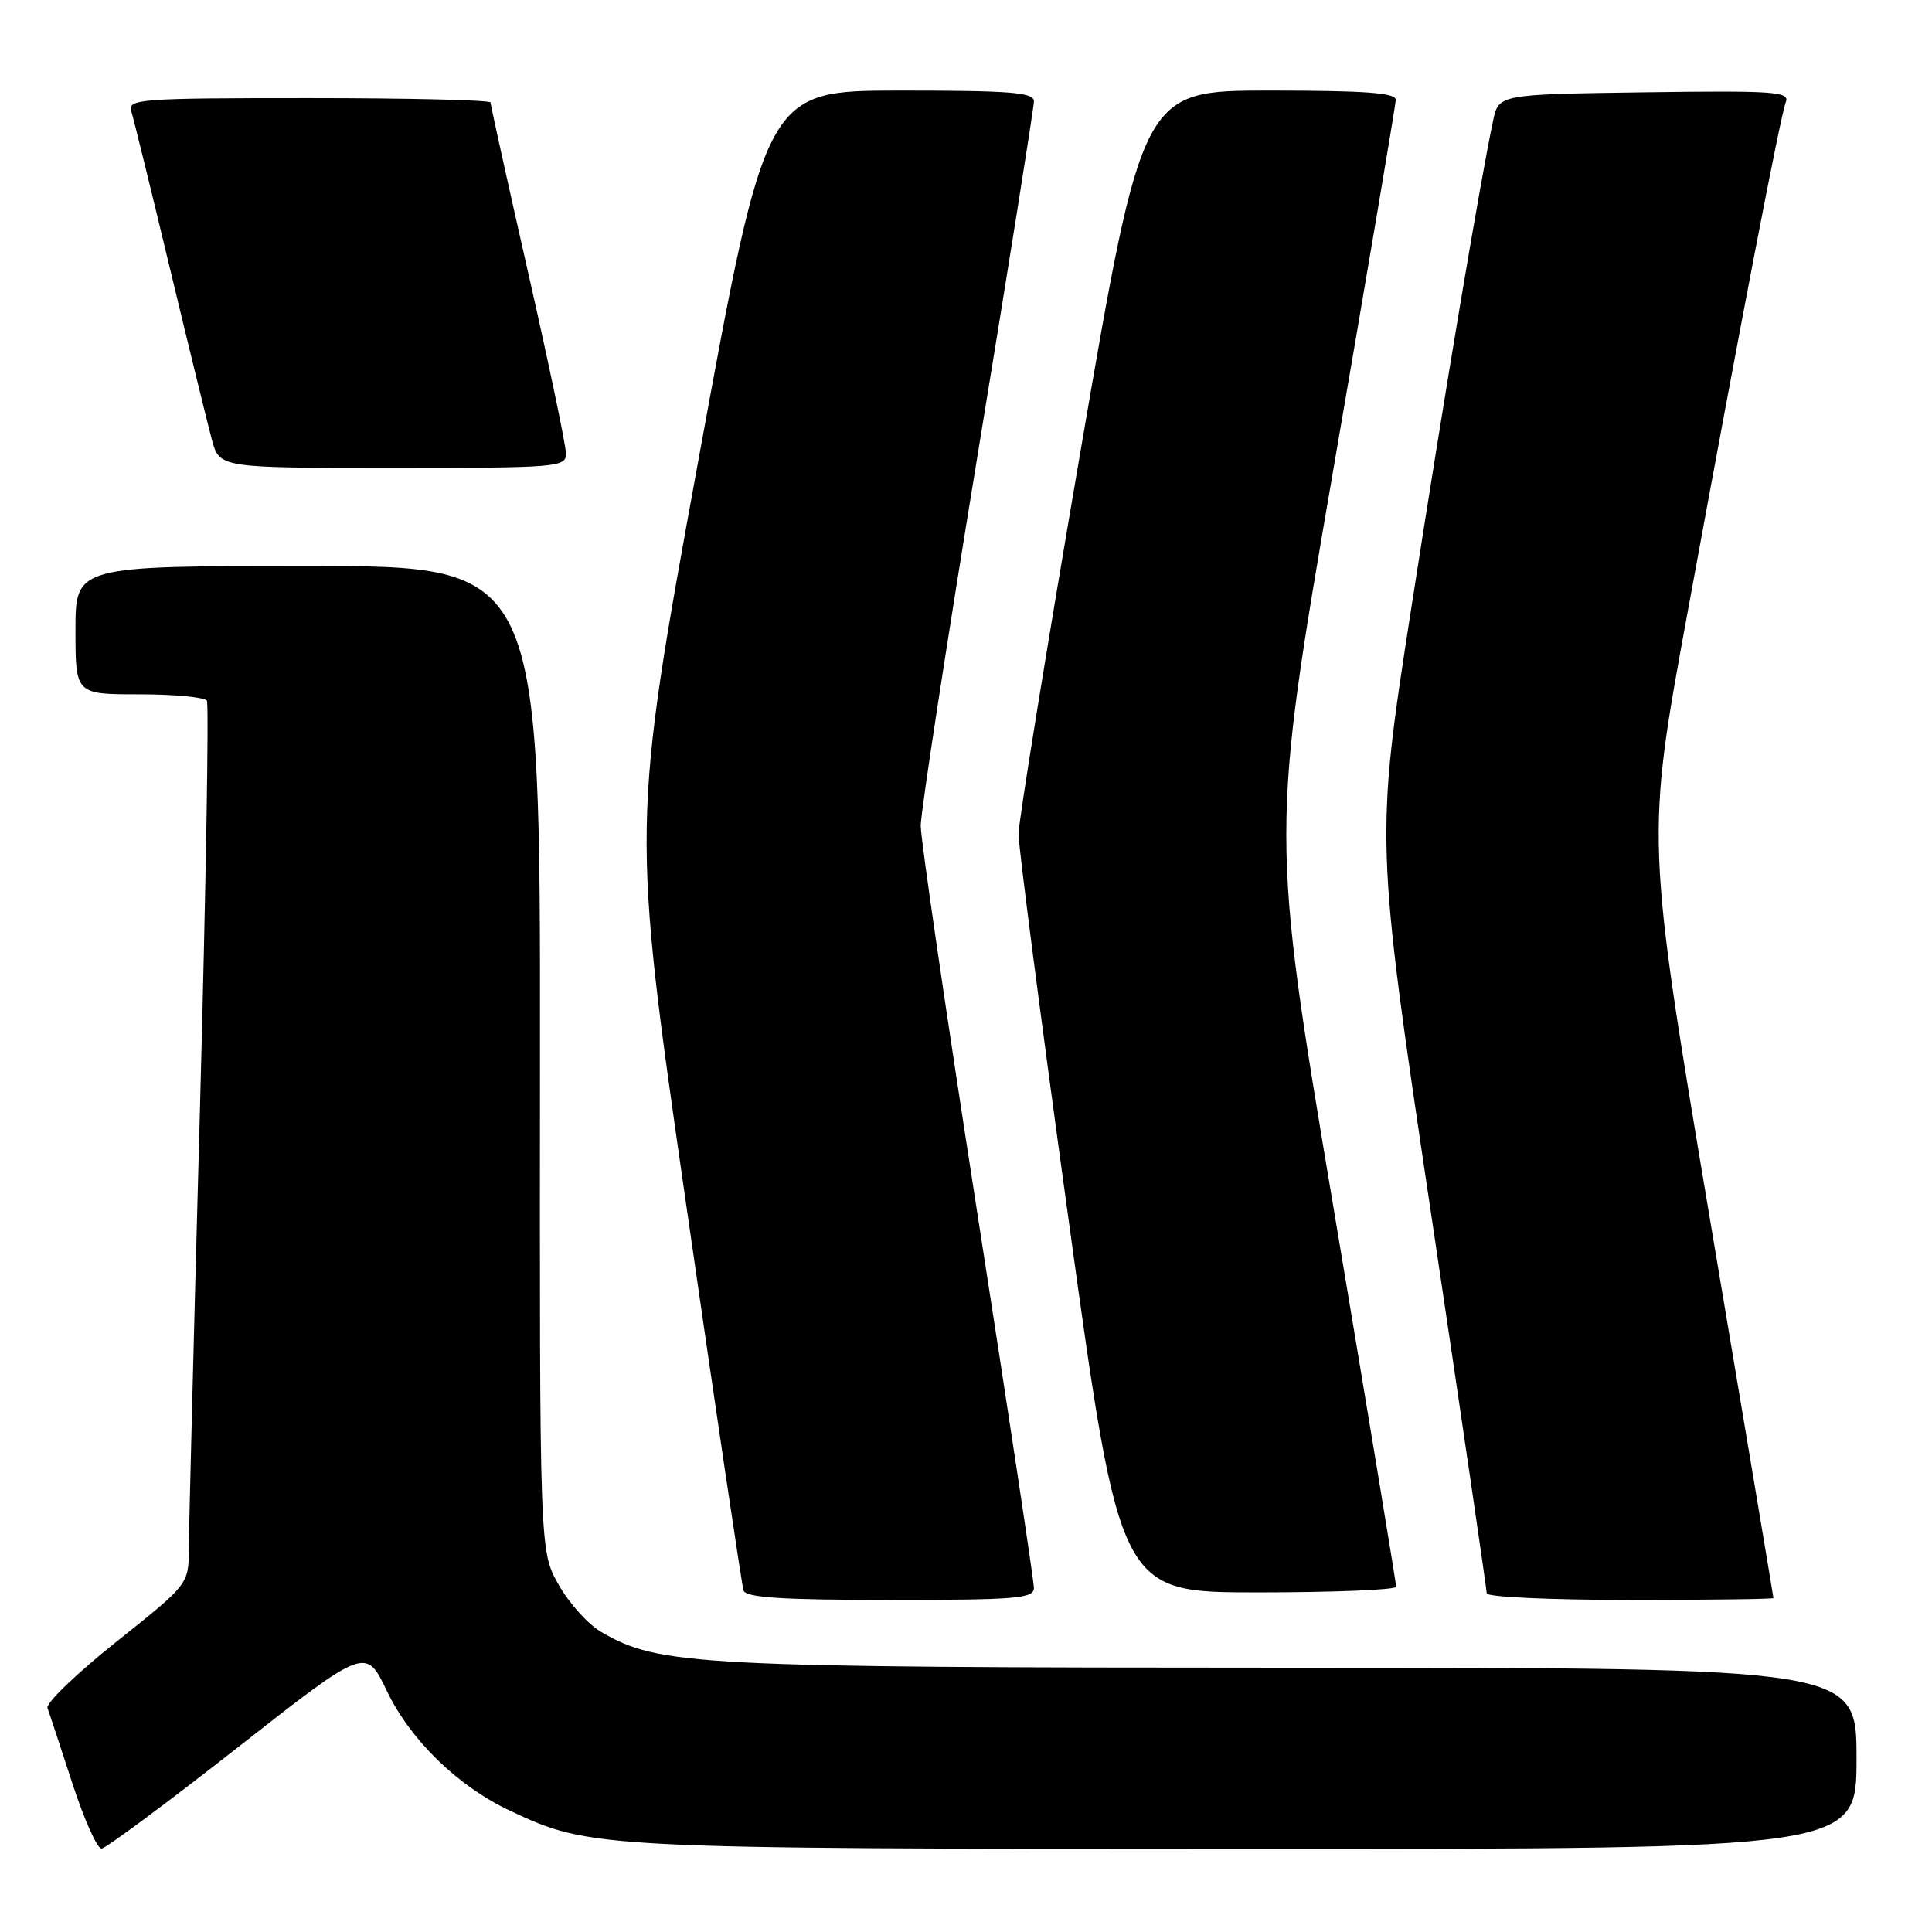 <?xml version="1.0" encoding="UTF-8" standalone="no"?>
<!DOCTYPE svg PUBLIC "-//W3C//DTD SVG 1.1//EN" "http://www.w3.org/Graphics/SVG/1.1/DTD/svg11.dtd" >
<svg xmlns="http://www.w3.org/2000/svg" xmlns:xlink="http://www.w3.org/1999/xlink" version="1.1" viewBox="0 0 256 256">
 <g >
 <path fill="currentColor"
d=" M 31.48 231.56 C 48.47 218.24 48.47 218.24 51.26 224.06 C 54.39 230.57 60.66 236.68 67.56 239.92 C 78.23 244.94 78.84 244.97 165.25 244.99 C 246.00 245.00 246.00 245.00 246.00 233.00 C 246.00 221.00 246.00 221.00 171.25 220.98 C 92.12 220.96 87.35 220.72 79.64 216.23 C 77.91 215.22 75.38 212.40 74.00 209.95 C 71.50 205.50 71.50 205.50 71.55 140.25 C 71.60 75.00 71.60 75.00 40.80 75.00 C 10.00 75.00 10.00 75.00 10.00 83.50 C 10.00 92.00 10.00 92.00 18.44 92.00 C 23.08 92.00 27.12 92.38 27.41 92.85 C 27.70 93.32 27.28 117.73 26.49 147.10 C 25.69 176.47 25.03 202.62 25.02 205.21 C 25.00 209.91 25.00 209.91 15.42 217.54 C 10.16 221.73 6.05 225.69 6.29 226.33 C 6.53 226.97 8.01 231.44 9.57 236.25 C 11.13 241.06 12.88 244.97 13.46 244.94 C 14.03 244.91 22.14 238.89 31.48 231.56 Z  M 137.00 210.40 C 137.00 209.53 133.62 187.18 129.50 160.74 C 125.38 134.30 122.00 111.21 122.00 109.43 C 122.00 107.65 125.38 85.65 129.50 60.53 C 133.62 35.42 137.00 14.22 137.00 13.43 C 137.00 12.24 134.00 12.00 119.25 12.00 C 101.50 12.01 101.50 12.01 92.59 60.71 C 83.68 109.41 83.68 109.41 90.90 159.46 C 94.86 186.98 98.30 210.06 98.52 210.75 C 98.84 211.69 103.63 212.00 117.97 212.00 C 134.73 212.00 137.00 211.81 137.00 210.40 Z  M 234.99 211.75 C 234.99 211.61 231.18 188.92 226.54 161.32 C 218.11 111.14 218.11 111.14 223.58 81.32 C 230.81 41.90 235.91 15.39 236.64 13.49 C 237.16 12.14 234.96 11.99 217.91 12.23 C 198.58 12.50 198.58 12.50 197.84 16.00 C 196.09 24.28 191.49 51.70 187.03 80.40 C 182.23 111.30 182.23 111.30 189.62 160.78 C 193.68 188.00 197.00 210.65 197.00 211.13 C 197.00 211.61 205.55 212.00 216.00 212.00 C 226.45 212.00 235.00 211.89 234.99 211.75 Z  M 185.00 210.25 C 185.00 209.84 181.26 187.22 176.69 159.98 C 168.37 110.47 168.37 110.47 176.63 62.48 C 181.18 36.09 184.92 13.94 184.95 13.25 C 184.99 12.30 181.00 12.00 168.19 12.00 C 151.37 12.00 151.37 12.00 143.18 59.75 C 138.67 86.01 134.97 108.85 134.96 110.50 C 134.95 112.15 137.97 135.44 141.68 162.25 C 148.41 211.00 148.41 211.00 166.70 211.00 C 176.77 211.00 185.00 210.66 185.00 210.25 Z  M 75.00 60.12 C 75.00 59.08 72.75 48.32 70.00 36.20 C 67.25 24.08 65.00 13.90 65.00 13.58 C 65.00 13.26 54.17 13.00 40.93 13.00 C 18.47 13.00 16.90 13.12 17.40 14.75 C 17.70 15.71 19.99 25.05 22.50 35.50 C 25.01 45.95 27.52 56.19 28.07 58.25 C 29.08 62.00 29.08 62.00 52.04 62.00 C 73.85 62.00 75.00 61.91 75.00 60.12 Z "/>
</g>
</svg>